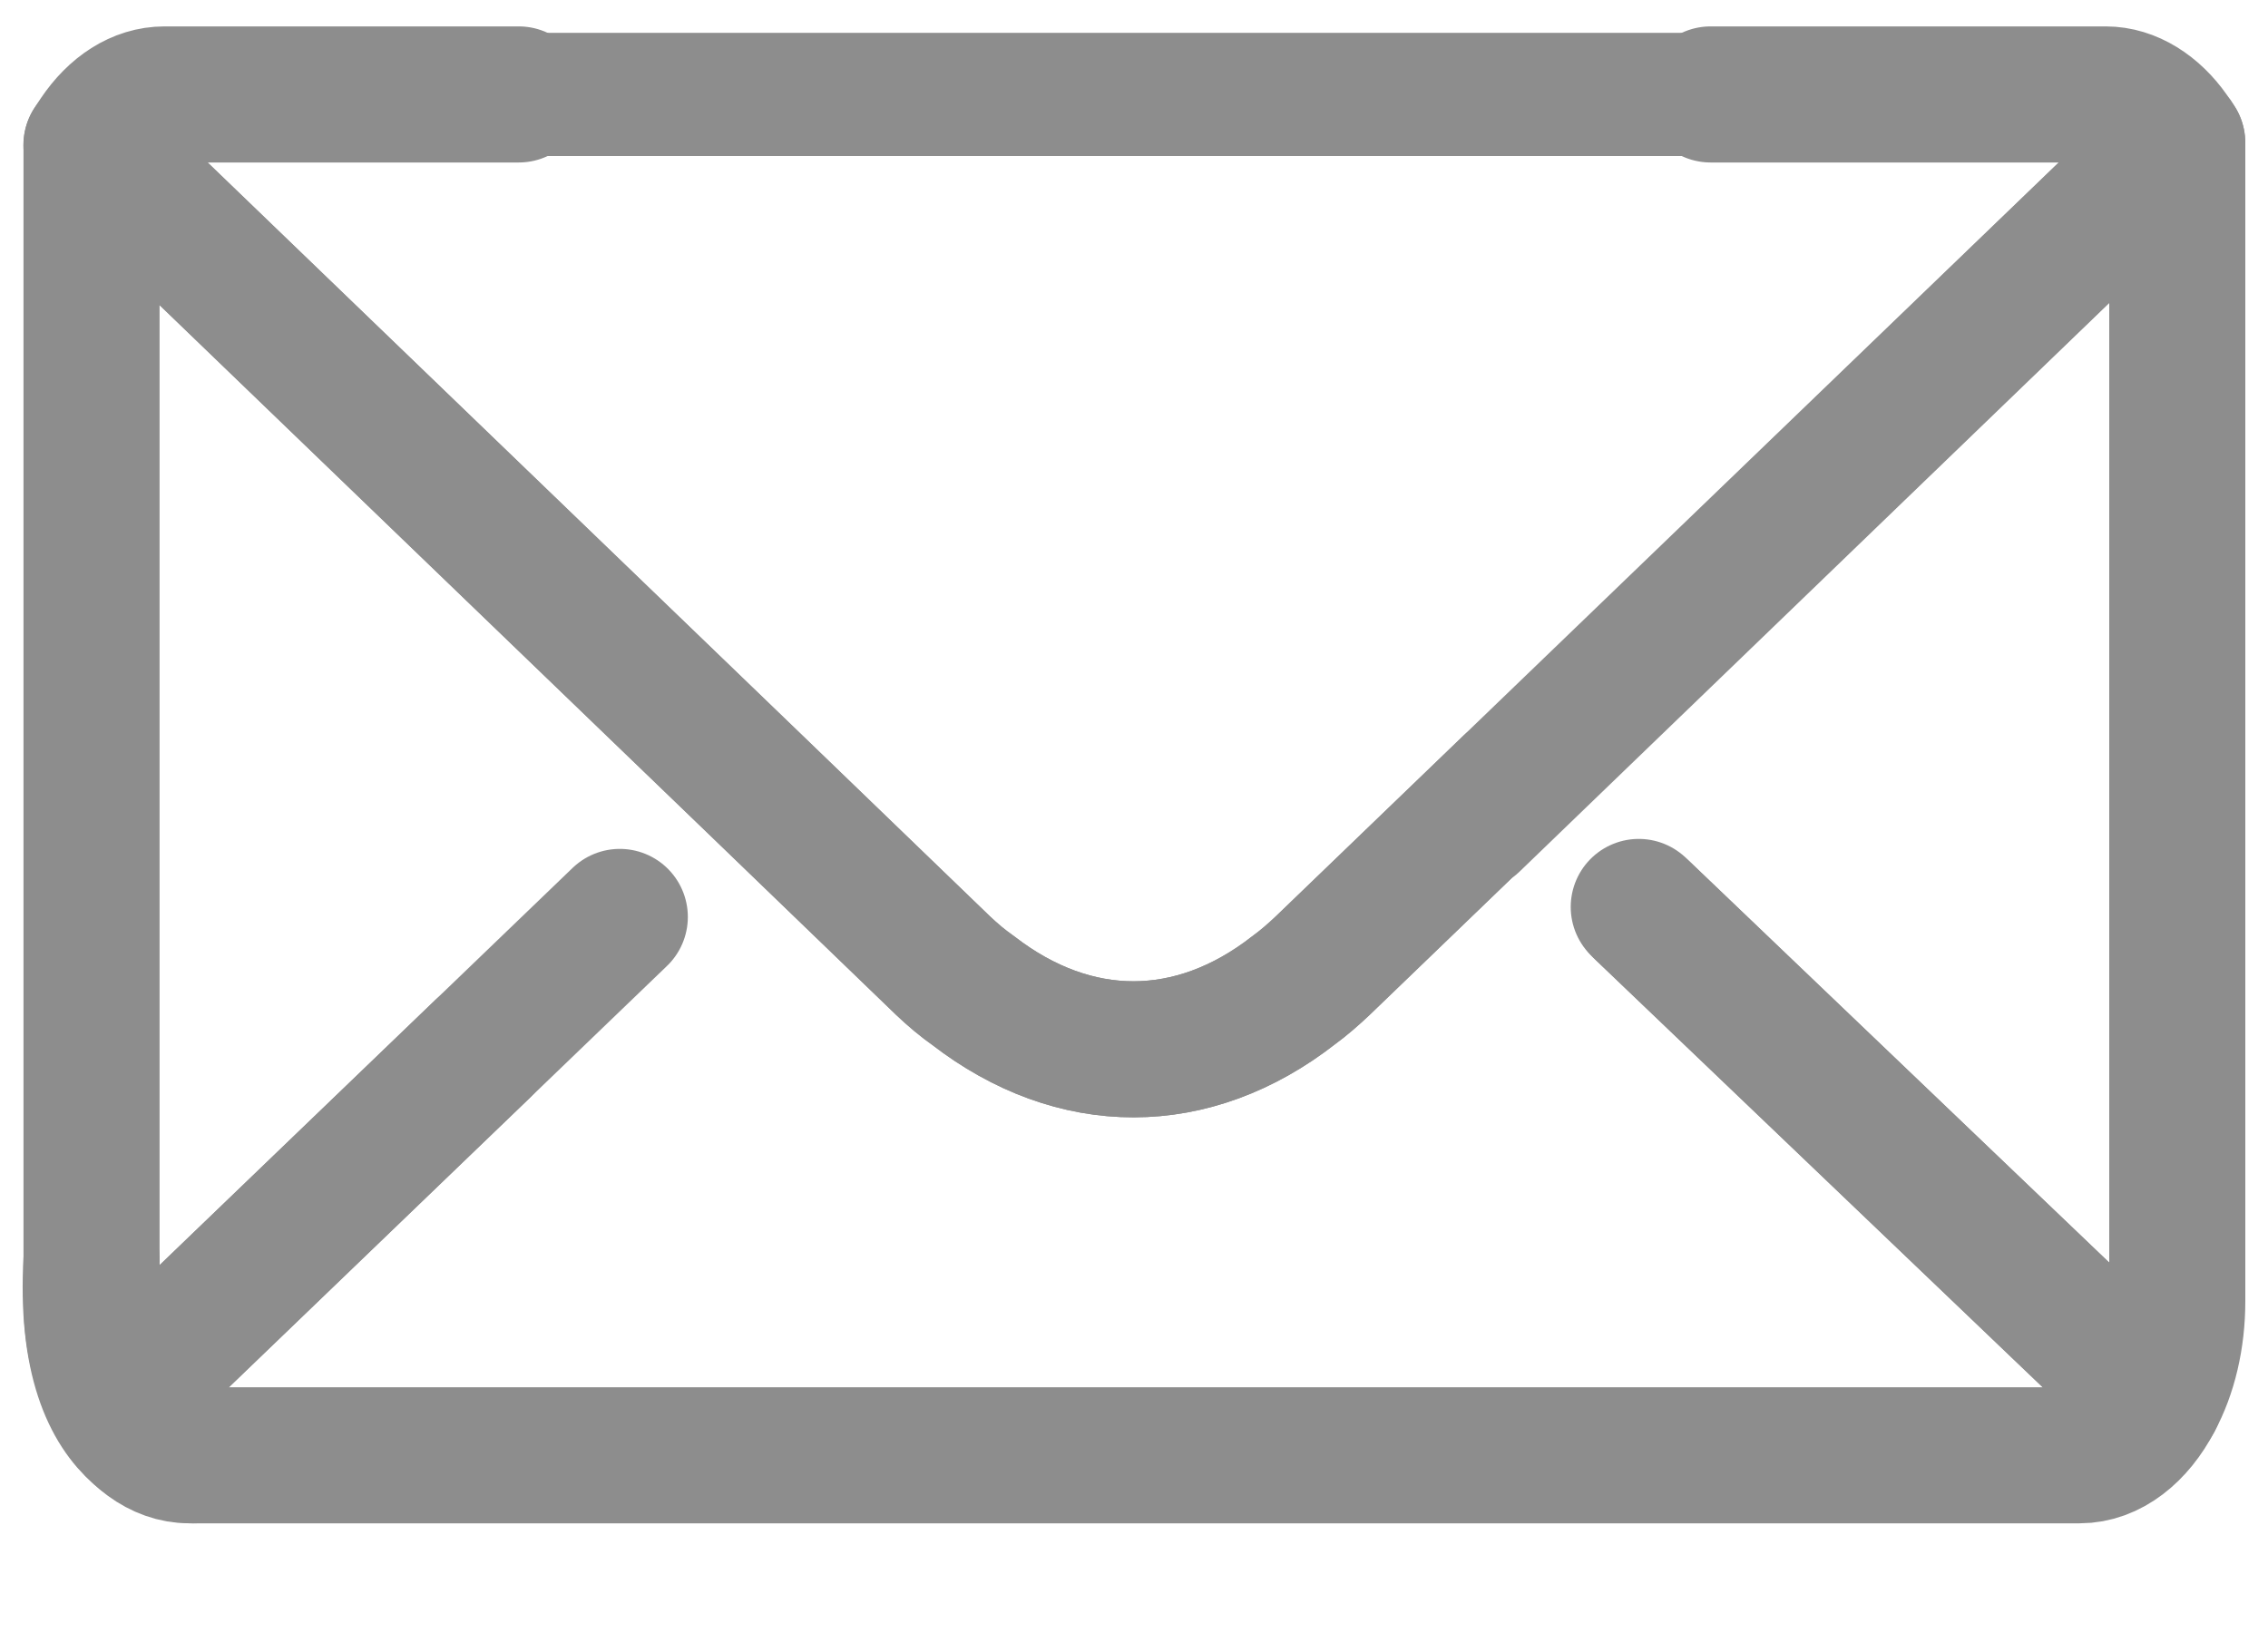 <svg width="25" height="18" viewBox="0 0 25 18" fill="none" xmlns="http://www.w3.org/2000/svg">
<g clip-path="url(#clip0_626_72)">
<path d="M5.315 11.566L1.272 15.454C1.111 15.156 1.009 14.762 1.009 14.339V1.599L8.338 8.659M16.23 9.067L24 1.575V14.339C24 14.753 23.908 15.133 23.747 15.43L18.099 10.032M1.302 1.401L1.273 1.382M8.338 8.659L10.396 10.644C10.507 10.749 10.617 10.841 10.727 10.918C11.846 11.783 13.149 11.783 14.263 10.913C14.369 10.836 14.479 10.74 14.581 10.644L16.652 8.649" stroke="#8D8D8D" stroke-width="1.5" stroke-miterlimit="10" stroke-linecap="round" stroke-linejoin="round"/>
<path d="M18.064 9.997L23.747 15.43C23.554 15.8 23.254 16.041 22.923 16.041H2.087C1.764 16.041 1.47 15.815 1.272 15.454L6.832 10.107" stroke="#8D8D8D" stroke-width="1.5" stroke-miterlimit="10" stroke-linecap="round" stroke-linejoin="round"/>
<path d="M18.856 1.041H23.211C23.483 1.041 23.745 1.209 23.934 1.478C23.957 1.507 23.98 1.541 23.999 1.574L16.651 8.649L14.579 10.644C14.478 10.74 14.368 10.836 14.262 10.913C13.148 11.783 11.845 11.783 10.726 10.918C10.616 10.841 10.505 10.749 10.395 10.644L8.337 8.659L1.008 1.599C1.026 1.57 1.049 1.536 1.072 1.502C1.266 1.214 1.528 1.041 1.814 1.041H5.718M2.146 16.041C2.146 16.041 0.88 16.108 1.009 13.885" stroke="#8D8D8D" stroke-width="1.5" stroke-miterlimit="10" stroke-linecap="round" stroke-linejoin="round"/>
<path d="M5.373 1.041H20.105" stroke="#8D8D8D" stroke-width="1.358"/>
</g>
<defs>
<clipPath id="clip0_626_72">
<rect width="25" height="17" fill="white" transform="translate(0 0.041)"/>
</clipPath>
</defs>
</svg>
